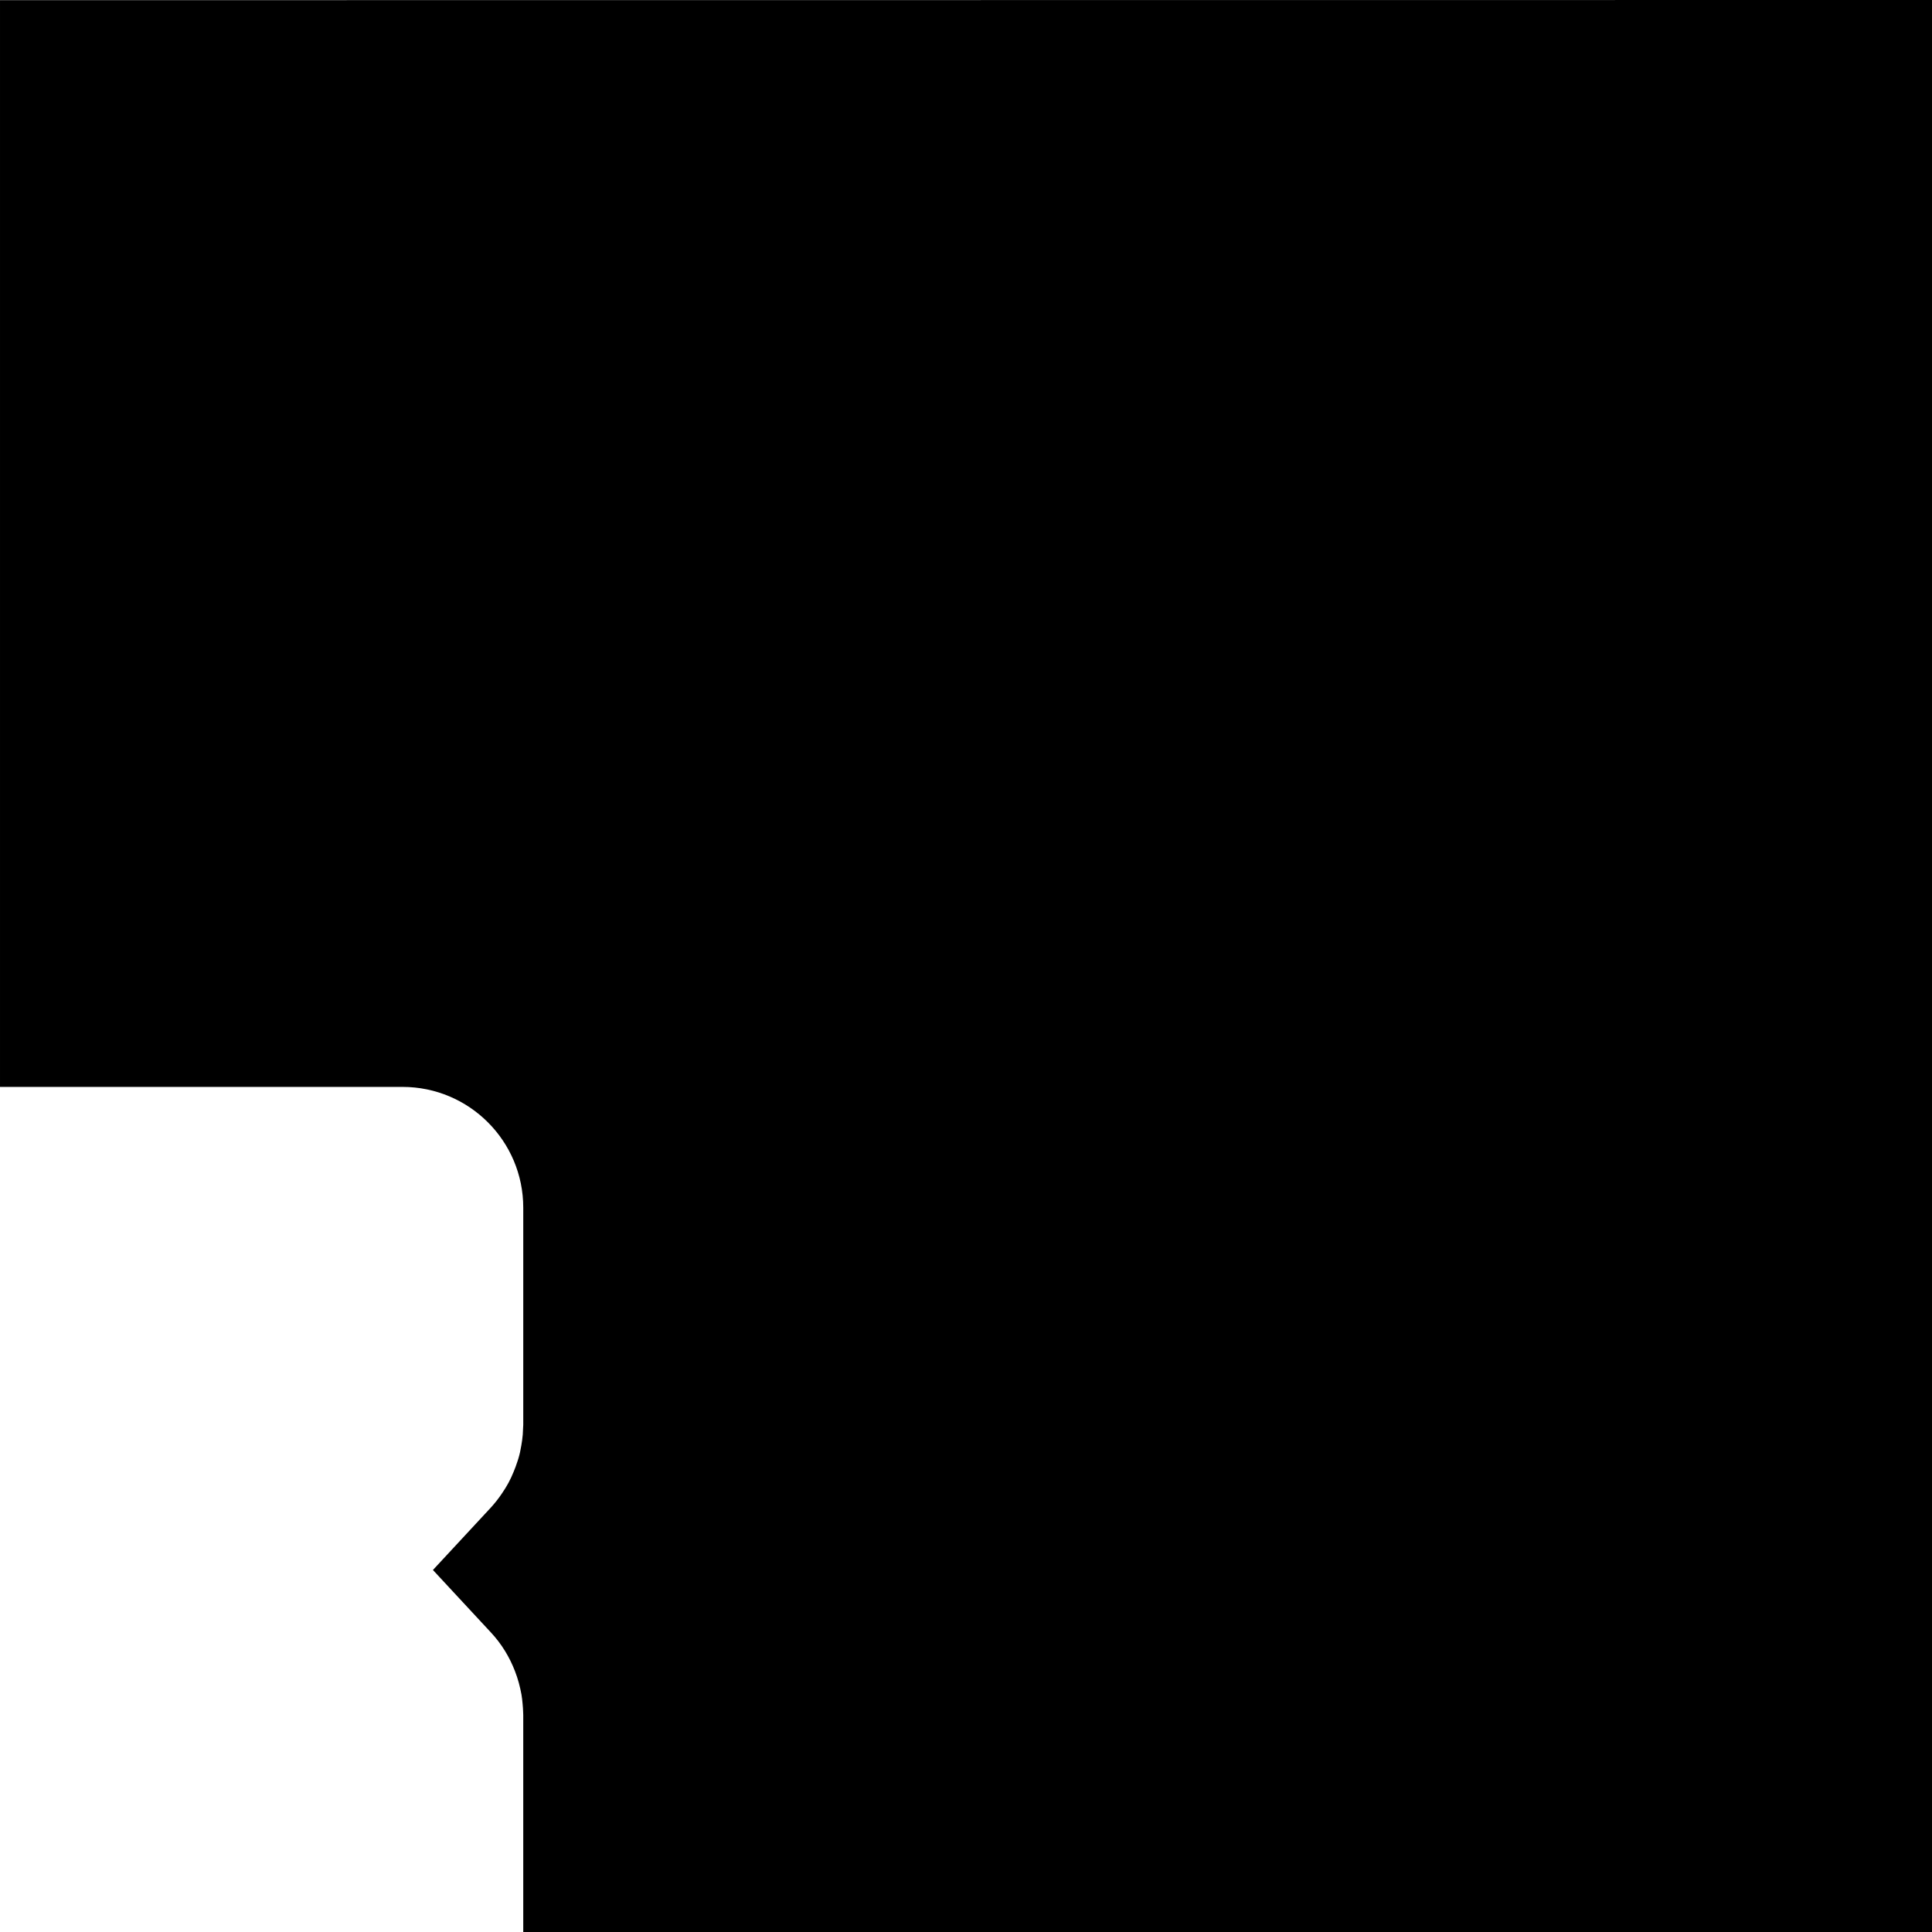 <svg id="svg6" height="24" version="1.1" viewBox="0 0 24 24" width="24" xmlns="http://www.w3.org/2000/svg"><path id="rect824" d="m24 0v24h-17.5v-2.695c-0-.018-.001-.035-.002-.053-.001-.012-.001-.025-.002-.037-.001-.016-.002-.033-.004-.049-.003-.039-.008-.077-.014-.115-.009-.049-.02-.098-.033-.146-.013-.048-.029-.096-.047-.143-.068-.178-.168-.341-.297-.48l-.723-.779.721-.777c.051-.056.097-.115.139-.178.028-.041.054-.083.078-.127.024-.044.045-.09.064-.137.018-.042.033-.084.047-.127.004-.012.008-.025.012-.037.008-.026.015-.053.021-.08.006-.028.011-.056.016-.084.004-.021.007-.043.01-.064.003-.024.006-.048.008-.072.002-.027.003-.055.004-.082.001-.012.001-.025.002-.037v-2.699c-0-.828-.672-1.5-1.5-1.5h-5v-13.5z" fill="#000000" fill-opacity="1" opacity="1"/></svg>